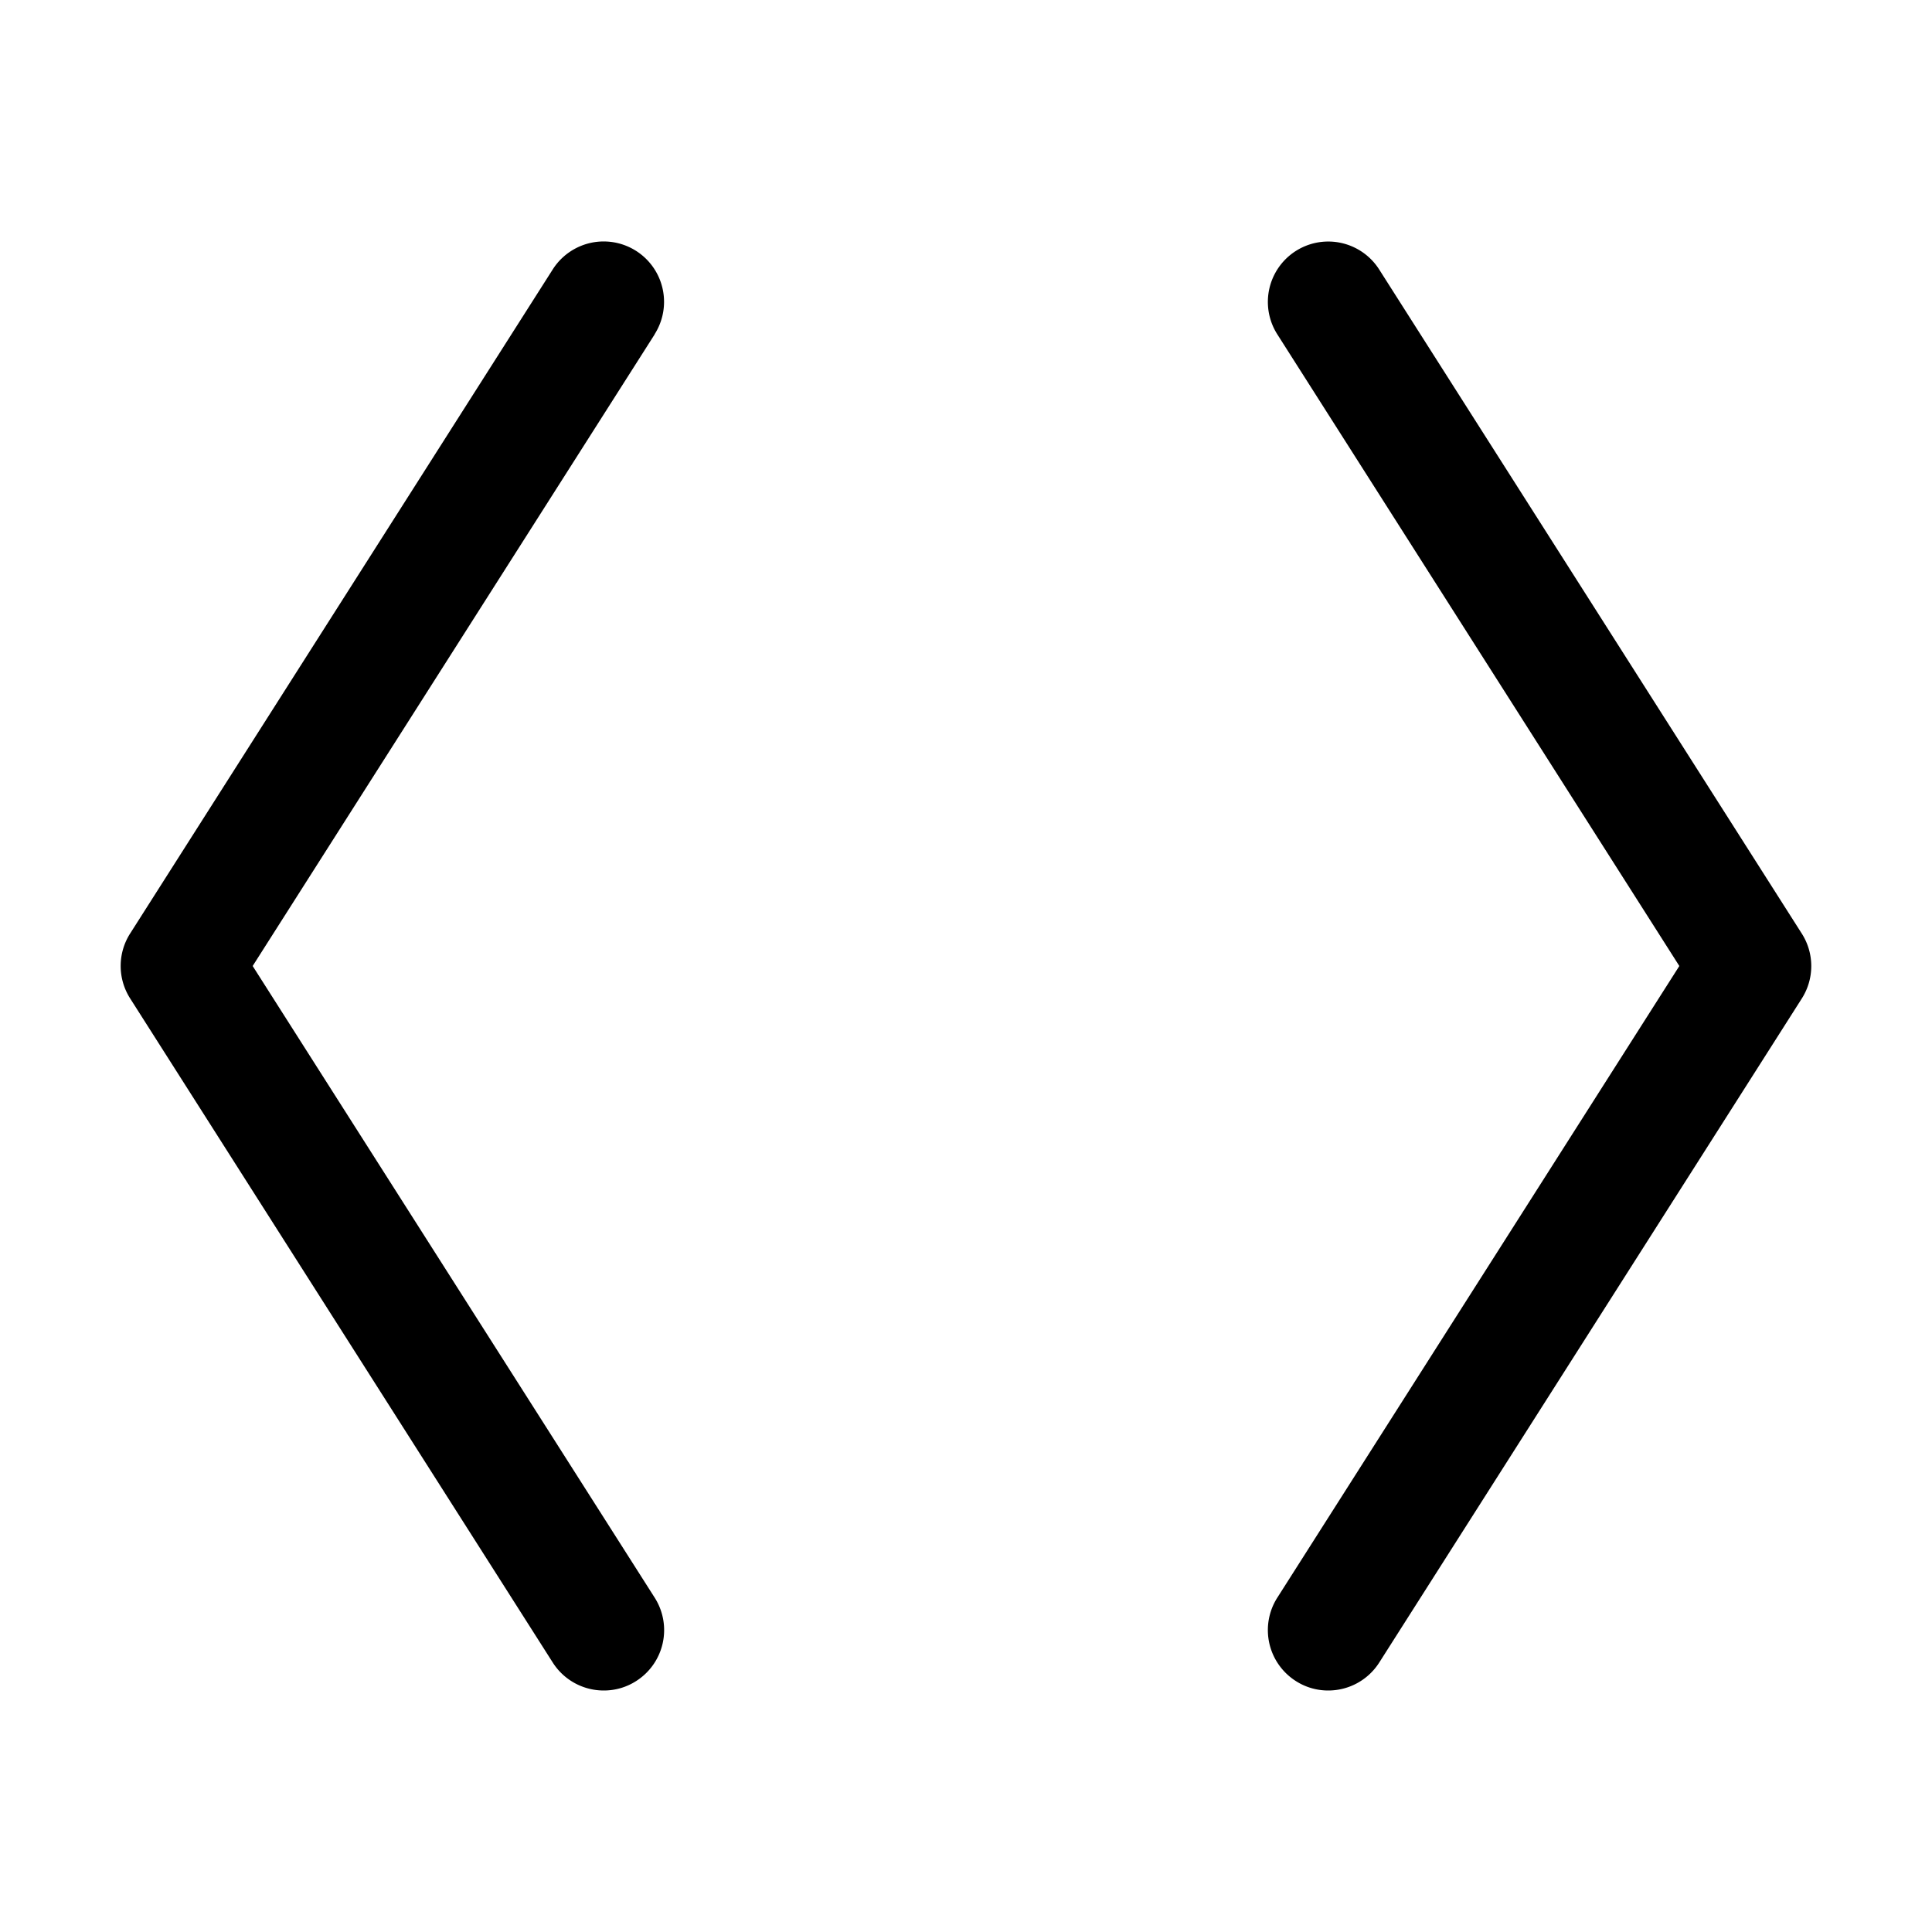 <svg xmlns="http://www.w3.org/2000/svg" width="3em" height="3em" viewBox="0 0 256 256"><path fill="currentColor" d="M86.75 44.3L33.48 128l53.27 83.7a8 8 0 0 1-2.46 11.05A7.9 7.9 0 0 1 80 224a8 8 0 0 1-6.76-3.71l-56-88a8 8 0 0 1 0-8.59l56-88a8 8 0 1 1 13.5 8.59Zm152 79.41l-56-88a8 8 0 1 0-13.5 8.59l53.27 83.7l-53.27 83.7a8 8 0 0 0 2.46 11.05A7.9 7.9 0 0 0 176 224a8 8 0 0 0 6.76-3.71l56-88a8 8 0 0 0-.01-8.58"/></svg>
